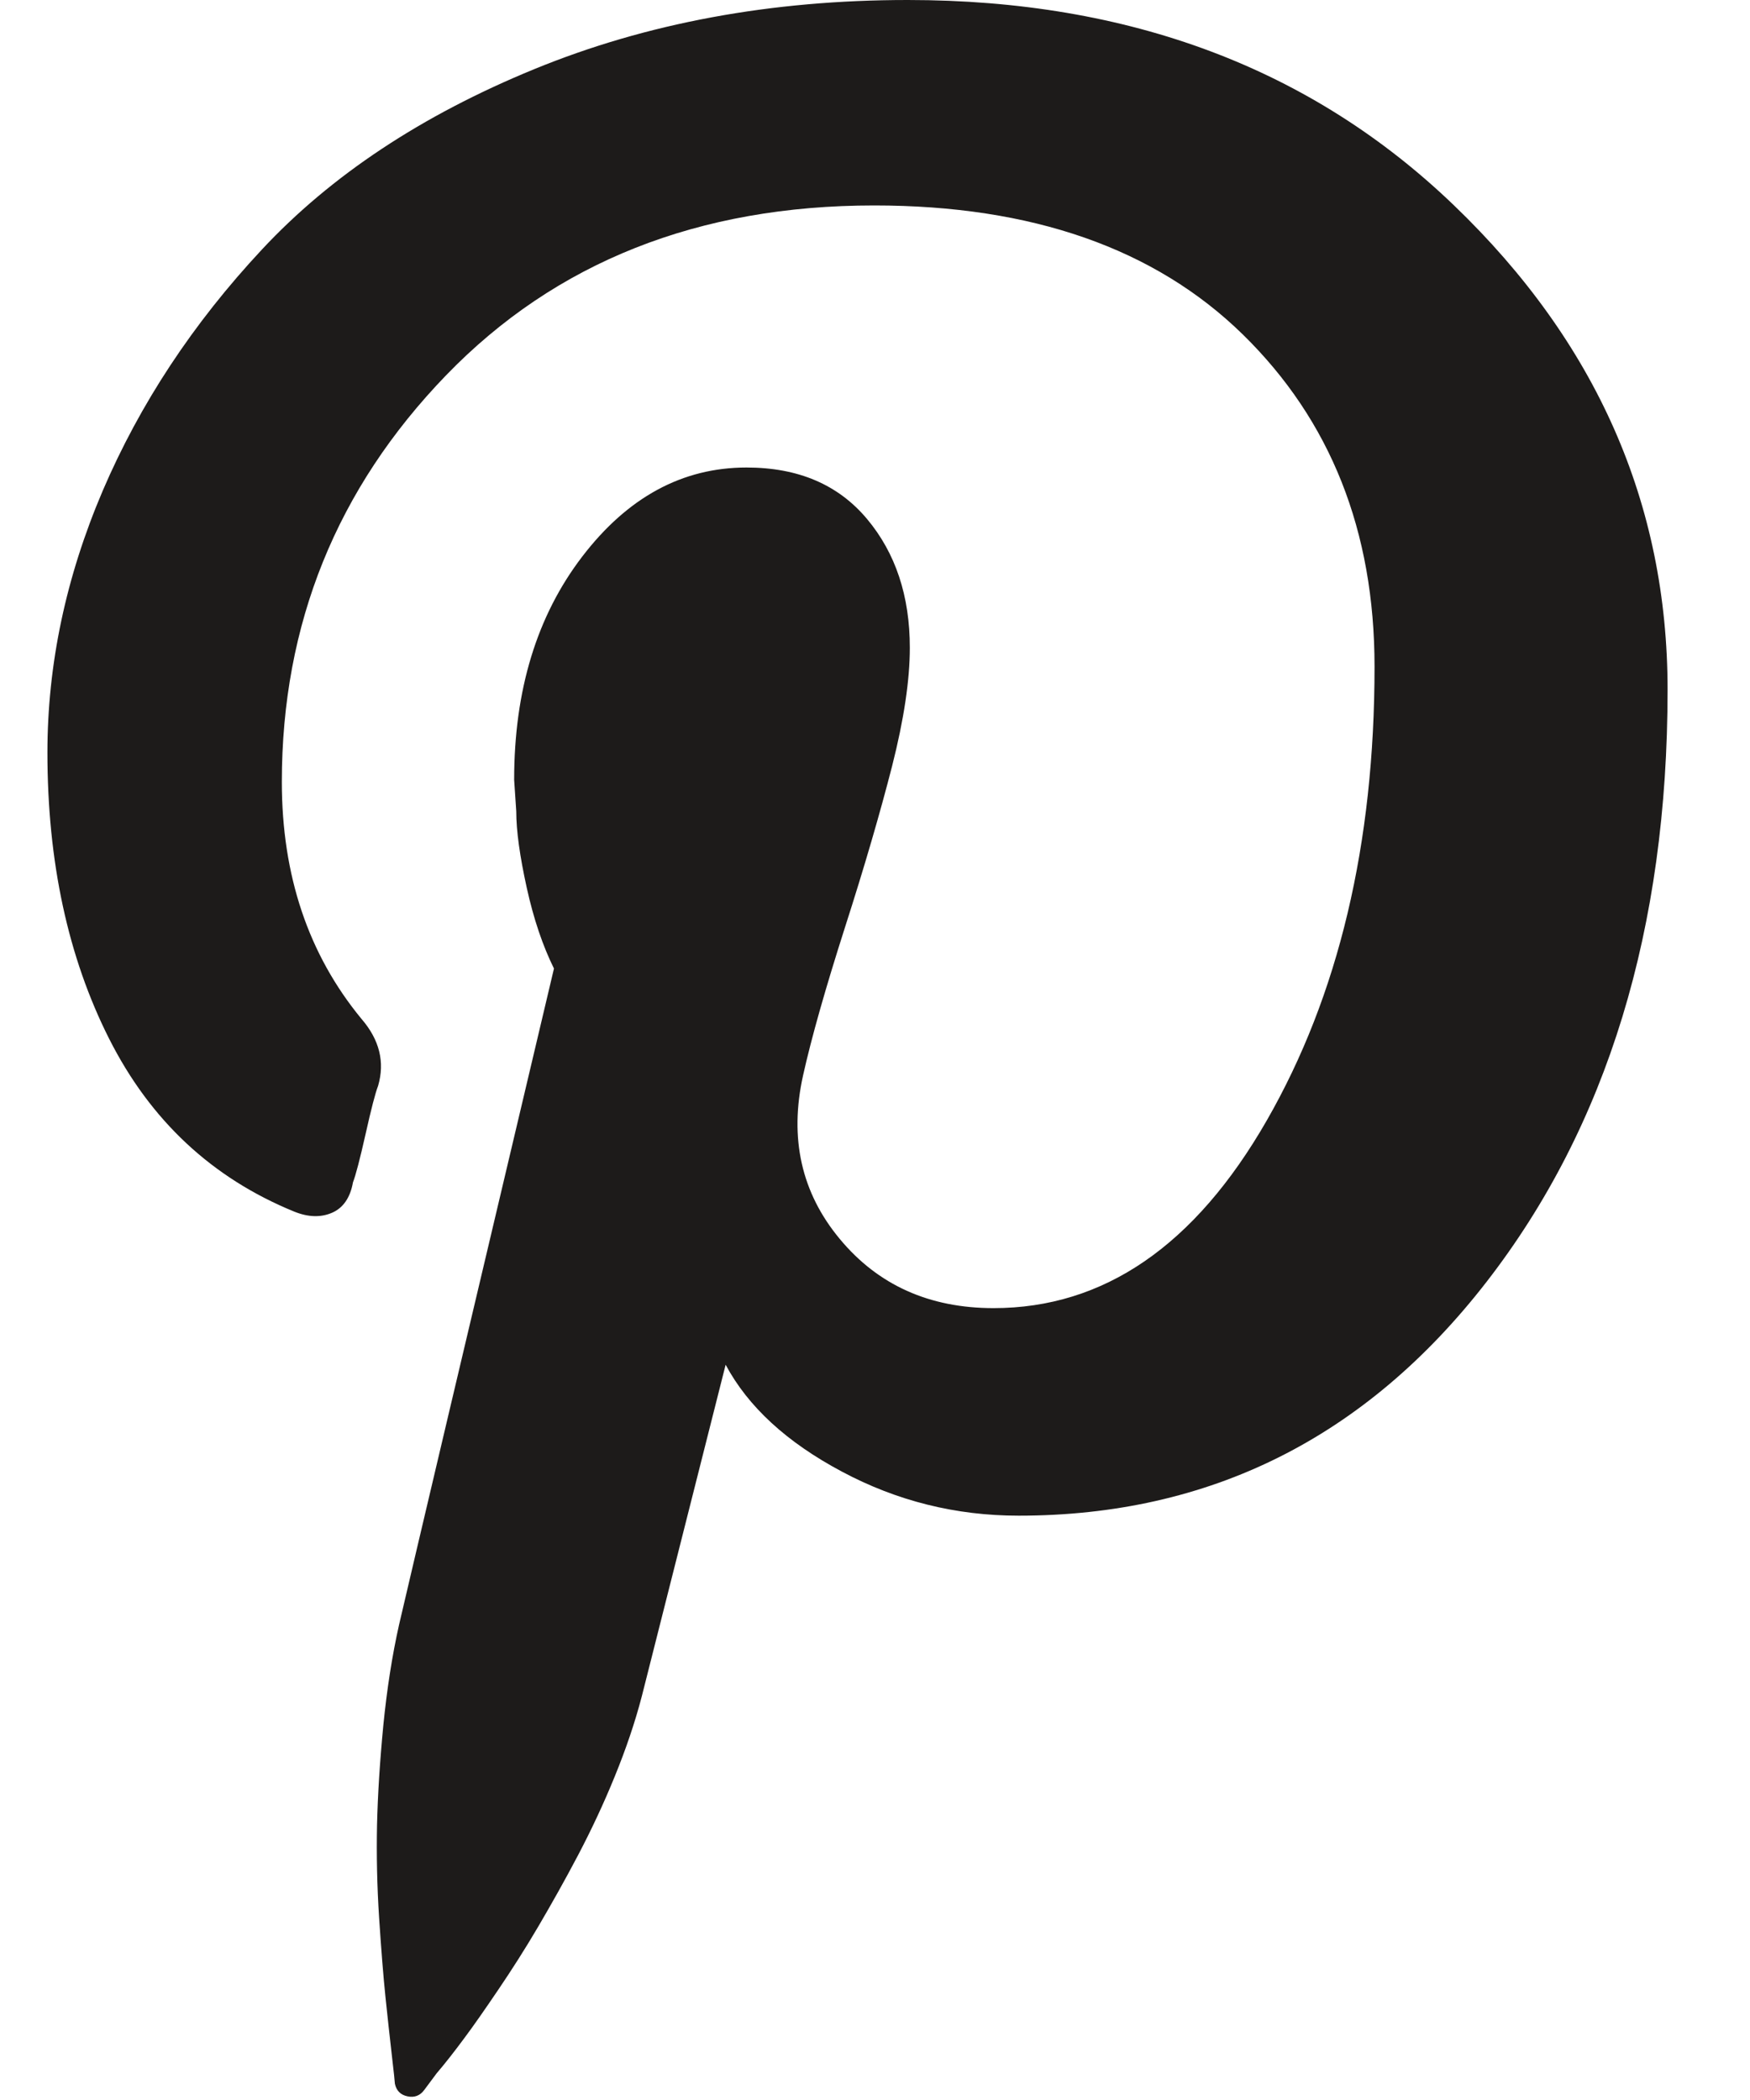 <svg width="20" height="24" viewBox="0 0 20 24" fill="none" xmlns="http://www.w3.org/2000/svg">
<path d="M0.542 8.601C0.542 7.595 0.752 6.596 1.175 5.606C1.599 4.617 2.204 3.697 2.994 2.851C3.783 2.005 4.819 1.318 6.104 0.791C7.388 0.264 8.812 0 10.374 0C12.91 0 14.991 0.783 16.618 2.348C18.245 3.912 19.058 5.757 19.058 7.882C19.058 10.613 18.369 12.87 16.989 14.65C15.609 16.43 13.826 17.322 11.642 17.322C10.924 17.322 10.25 17.154 9.621 16.818C8.991 16.483 8.549 16.076 8.293 15.597L7.336 19.382C7.257 19.686 7.152 19.993 7.025 20.304C6.898 20.616 6.757 20.915 6.606 21.203C6.455 21.49 6.302 21.761 6.152 22.017C6.001 22.274 5.848 22.513 5.697 22.736C5.546 22.959 5.415 23.148 5.302 23.299C5.19 23.45 5.087 23.582 4.991 23.694L4.848 23.886C4.8 23.951 4.735 23.975 4.656 23.958C4.577 23.941 4.53 23.893 4.513 23.814C4.513 23.797 4.501 23.687 4.477 23.479C4.453 23.27 4.429 23.052 4.405 22.82C4.381 22.587 4.357 22.288 4.333 21.922C4.309 21.555 4.302 21.198 4.309 20.855C4.317 20.513 4.341 20.132 4.381 19.717C4.422 19.303 4.482 18.919 4.561 18.567C4.735 17.817 5.326 15.316 6.331 11.069C6.204 10.812 6.099 10.505 6.02 10.146C5.941 9.787 5.9 9.495 5.9 9.272L5.876 8.912C5.876 7.889 6.135 7.039 6.654 6.361C7.173 5.683 7.798 5.343 8.532 5.343C9.123 5.343 9.58 5.539 9.908 5.93C10.235 6.32 10.398 6.811 10.398 7.403C10.398 7.77 10.331 8.222 10.195 8.757C10.058 9.291 9.879 9.907 9.656 10.601C9.434 11.296 9.274 11.859 9.178 12.29C9.018 13.009 9.159 13.632 9.597 14.159C10.034 14.686 10.62 14.95 11.355 14.95C12.616 14.95 13.656 14.236 14.477 12.806C15.298 11.375 15.709 9.648 15.709 7.619C15.709 6.069 15.207 4.804 14.202 3.821C13.197 2.839 11.793 2.348 9.991 2.348C7.982 2.348 6.35 2.995 5.099 4.288C3.848 5.582 3.221 7.132 3.221 8.936C3.221 10.007 3.525 10.908 4.13 11.643C4.338 11.883 4.4 12.139 4.321 12.41C4.29 12.489 4.242 12.674 4.178 12.961C4.113 13.249 4.065 13.433 4.034 13.512C4.003 13.687 3.922 13.805 3.795 13.86C3.668 13.915 3.525 13.912 3.365 13.848C2.424 13.464 1.719 12.806 1.247 11.871C0.776 10.937 0.542 9.847 0.542 8.601Z" fill="#1D1B1A"/>
</svg>
